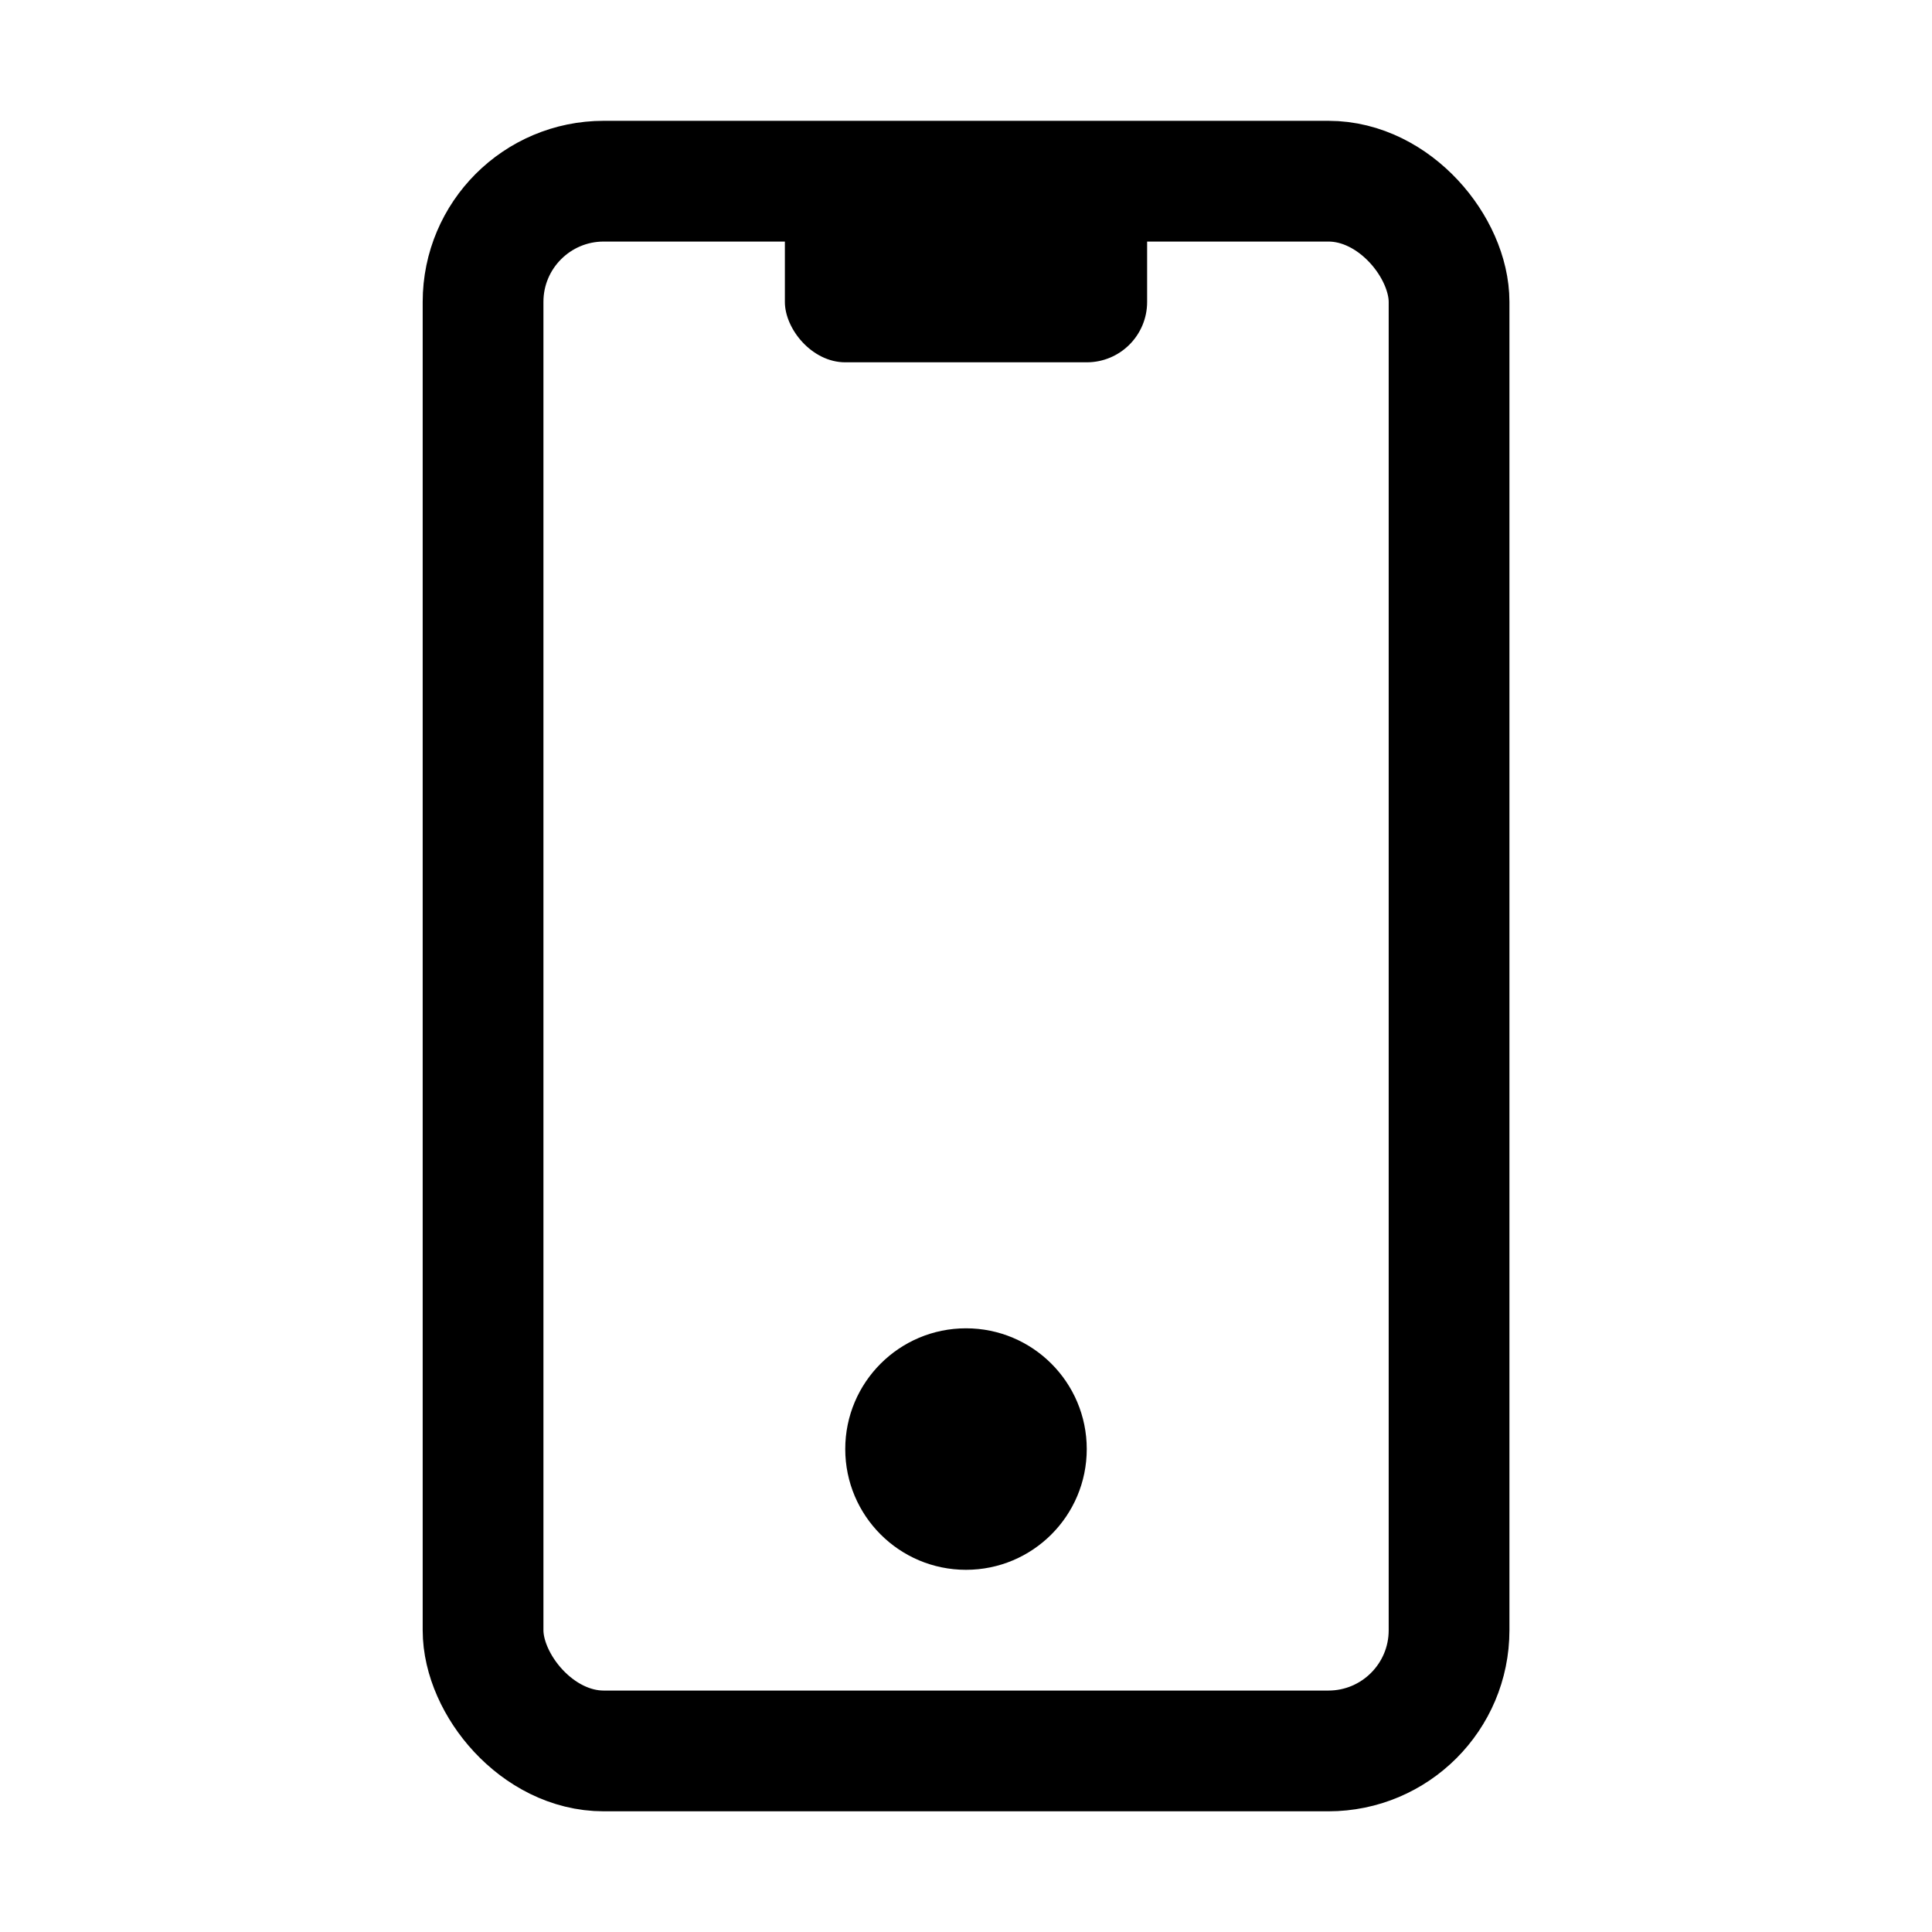 <svg xmlns="http://www.w3.org/2000/svg" viewBox="0 0 32 32">
    <g transform="translate(8.666 2.667)">
        <g transform="translate(-1.665 -0.666)" fill="none" stroke="#000" stroke-miterlimit="10" stroke-width="2">
            <rect width="18" height="28" rx="2.999" stroke="none" />
            <rect x="1" y="1" width="16" height="26" rx="1.999" fill="none" />
        </g>
        <circle cx="2" cy="2" r="2" transform="translate(5.334 19.334)" />
        <rect width="6" height="3" rx="1" transform="translate(4.334 0.334)" />
    </g>
</svg>